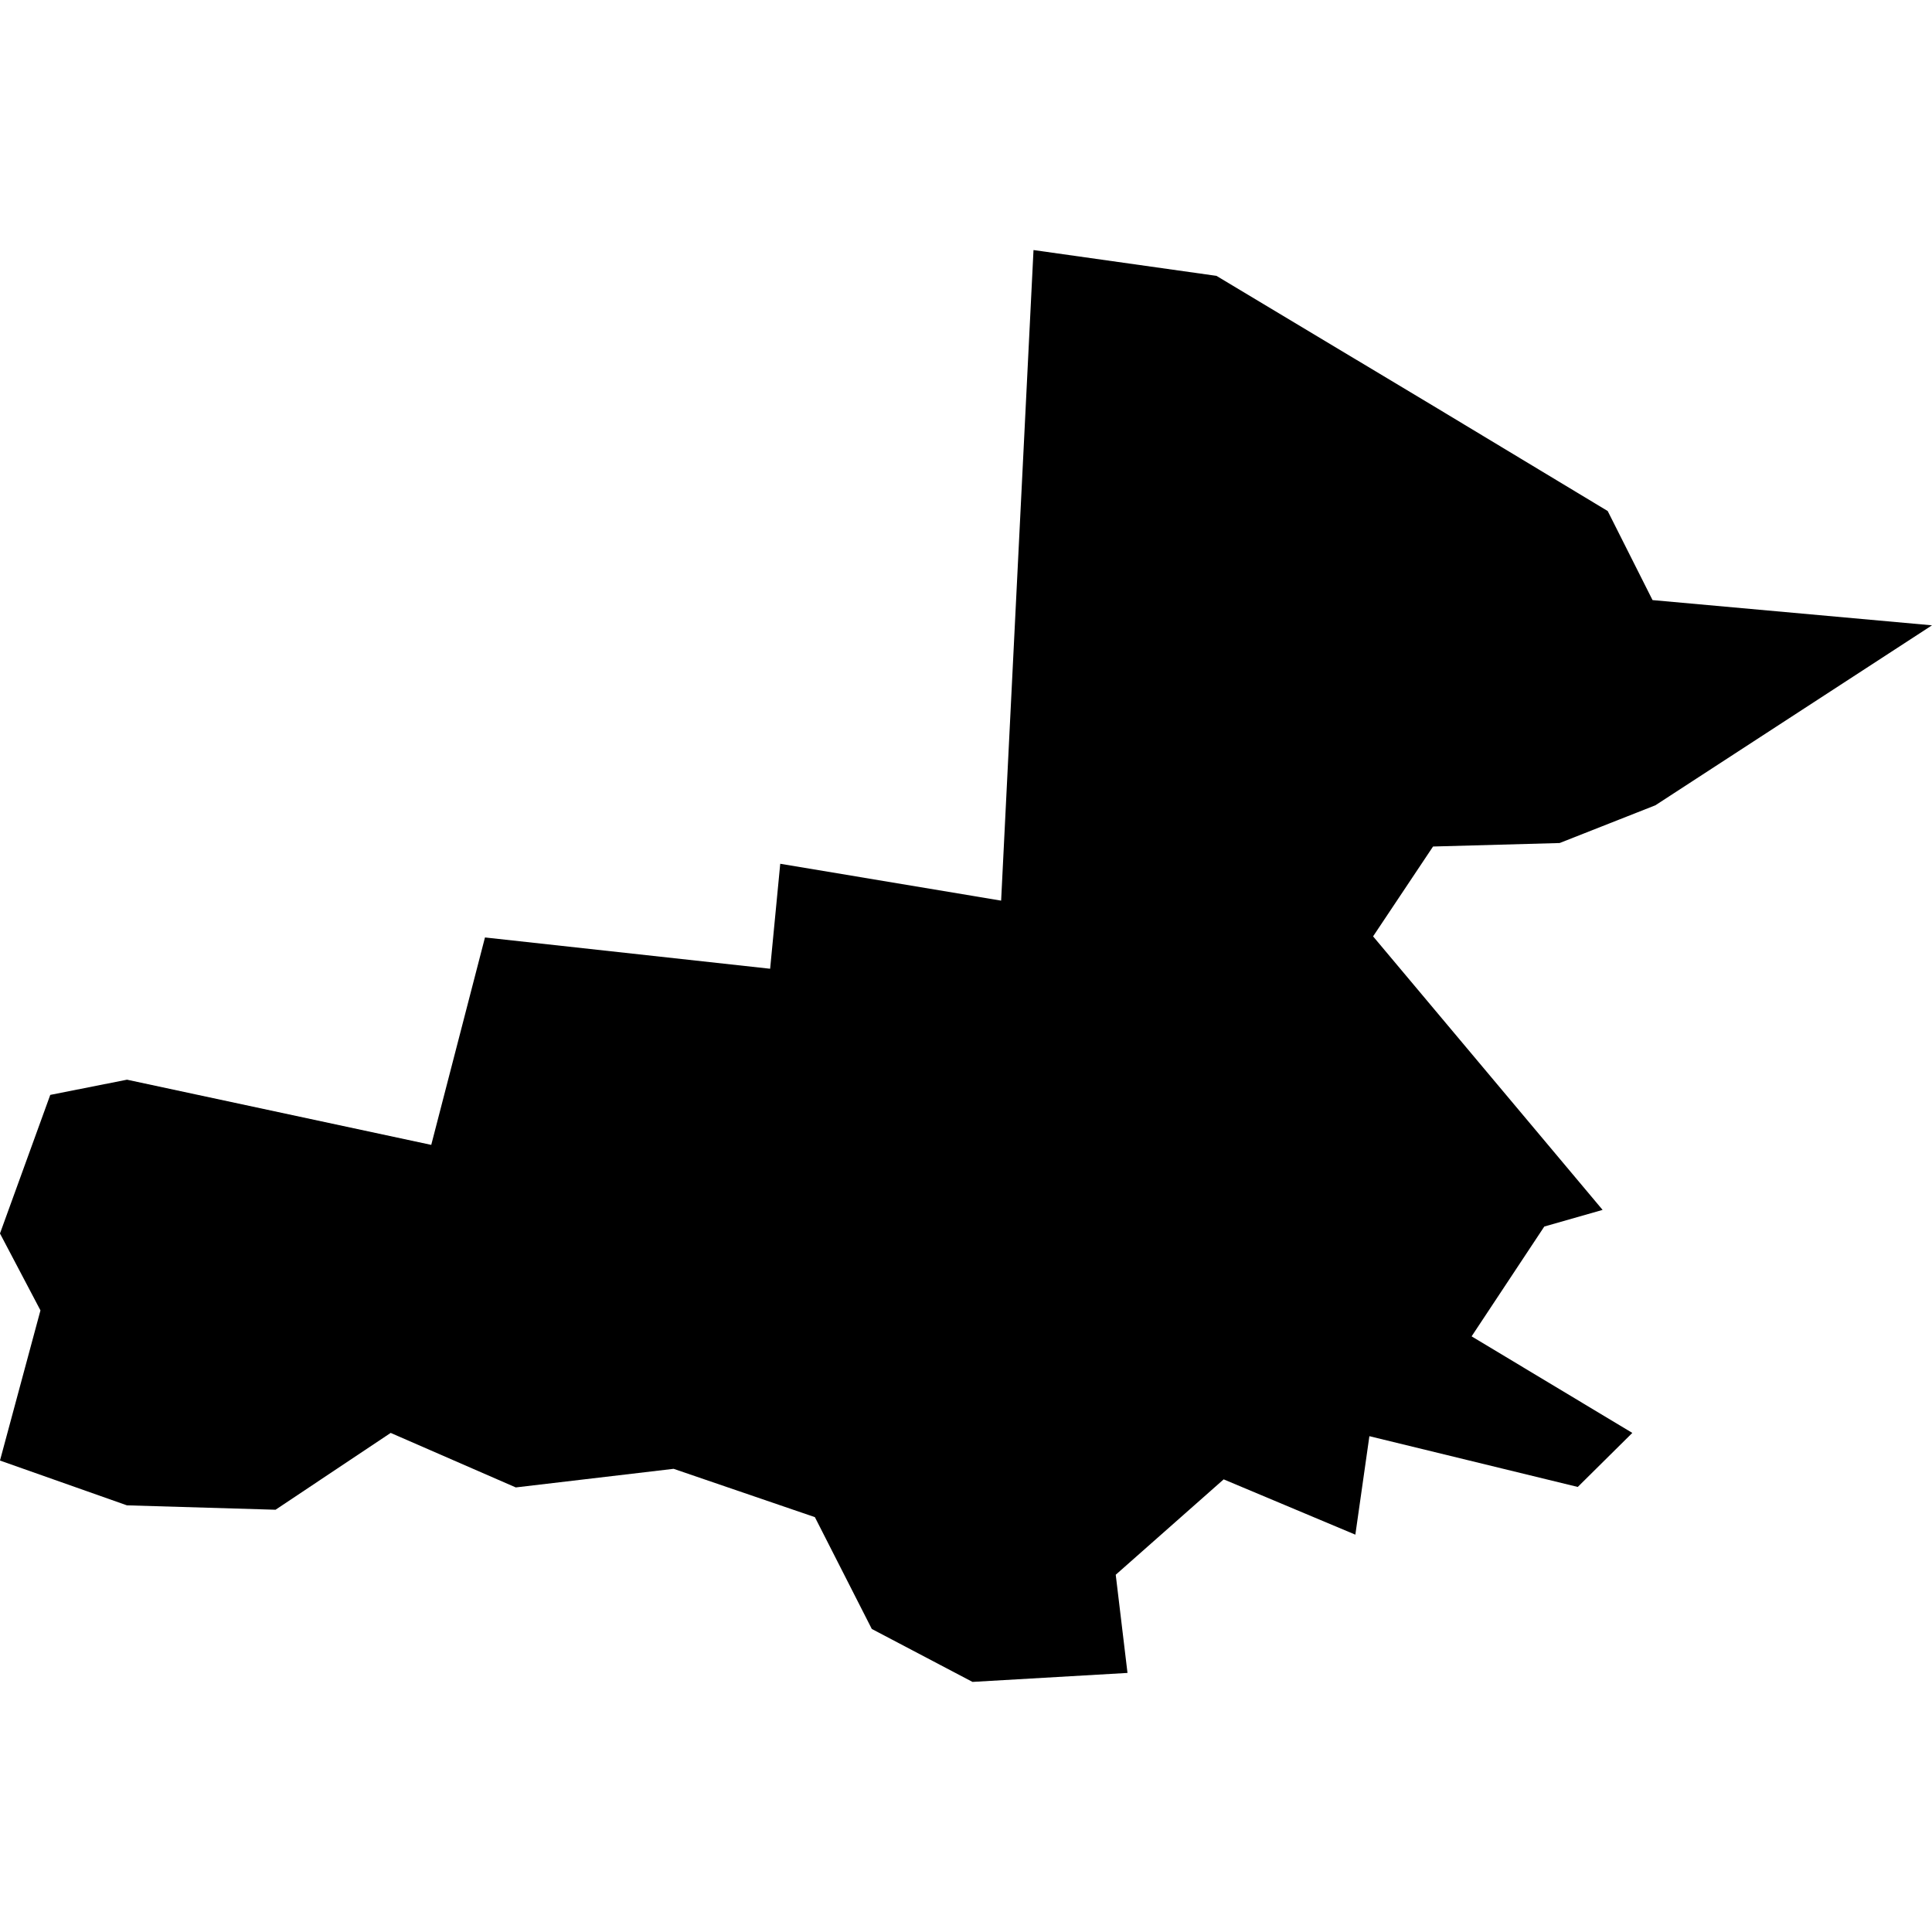 <?xml version="1.0" standalone="no"?>
<!DOCTYPE svg PUBLIC "-//W3C//DTD SVG 20010904//EN"
 "http://www.w3.org/TR/2001/REC-SVG-20010904/DTD/svg10.dtd">
<svg version="1.0" xmlns="http://www.w3.org/2000/svg"
 width="1024pt" height="1024pt" viewBox="-512 -512 1024 1024"
 preserveAspectRatio="xMidYMid meet">
  <path d="M528.68 304.088l-3.688-2.216 1.668-2.52 1.338-.382-5.267-6.277 1.376-2.062 2.905-.08 2.197-.866 6.348-4.13-6.413-.579-1.029-2.044-3.902-2.352-5.077-3.045-4.198-.592-.743 14.93-5.069-.846-.232 2.409-6.544-.718-1.233 4.76-6.982-1.496-1.761.349-1.154 3.18.929 1.765-.929 3.446 2.913 1.028 3.411.101 2.642-1.763 2.871 1.251 3.622-.427 3.242 1.109 1.306 2.566 2.311 1.215 3.557-.206-.27-2.253 2.477-2.189 3.022 1.269.322-2.26 4.782 1.165 1.252-1.24z" transform="scale(23.096) translate(-513.389 -293.373)"></path>
</svg>
